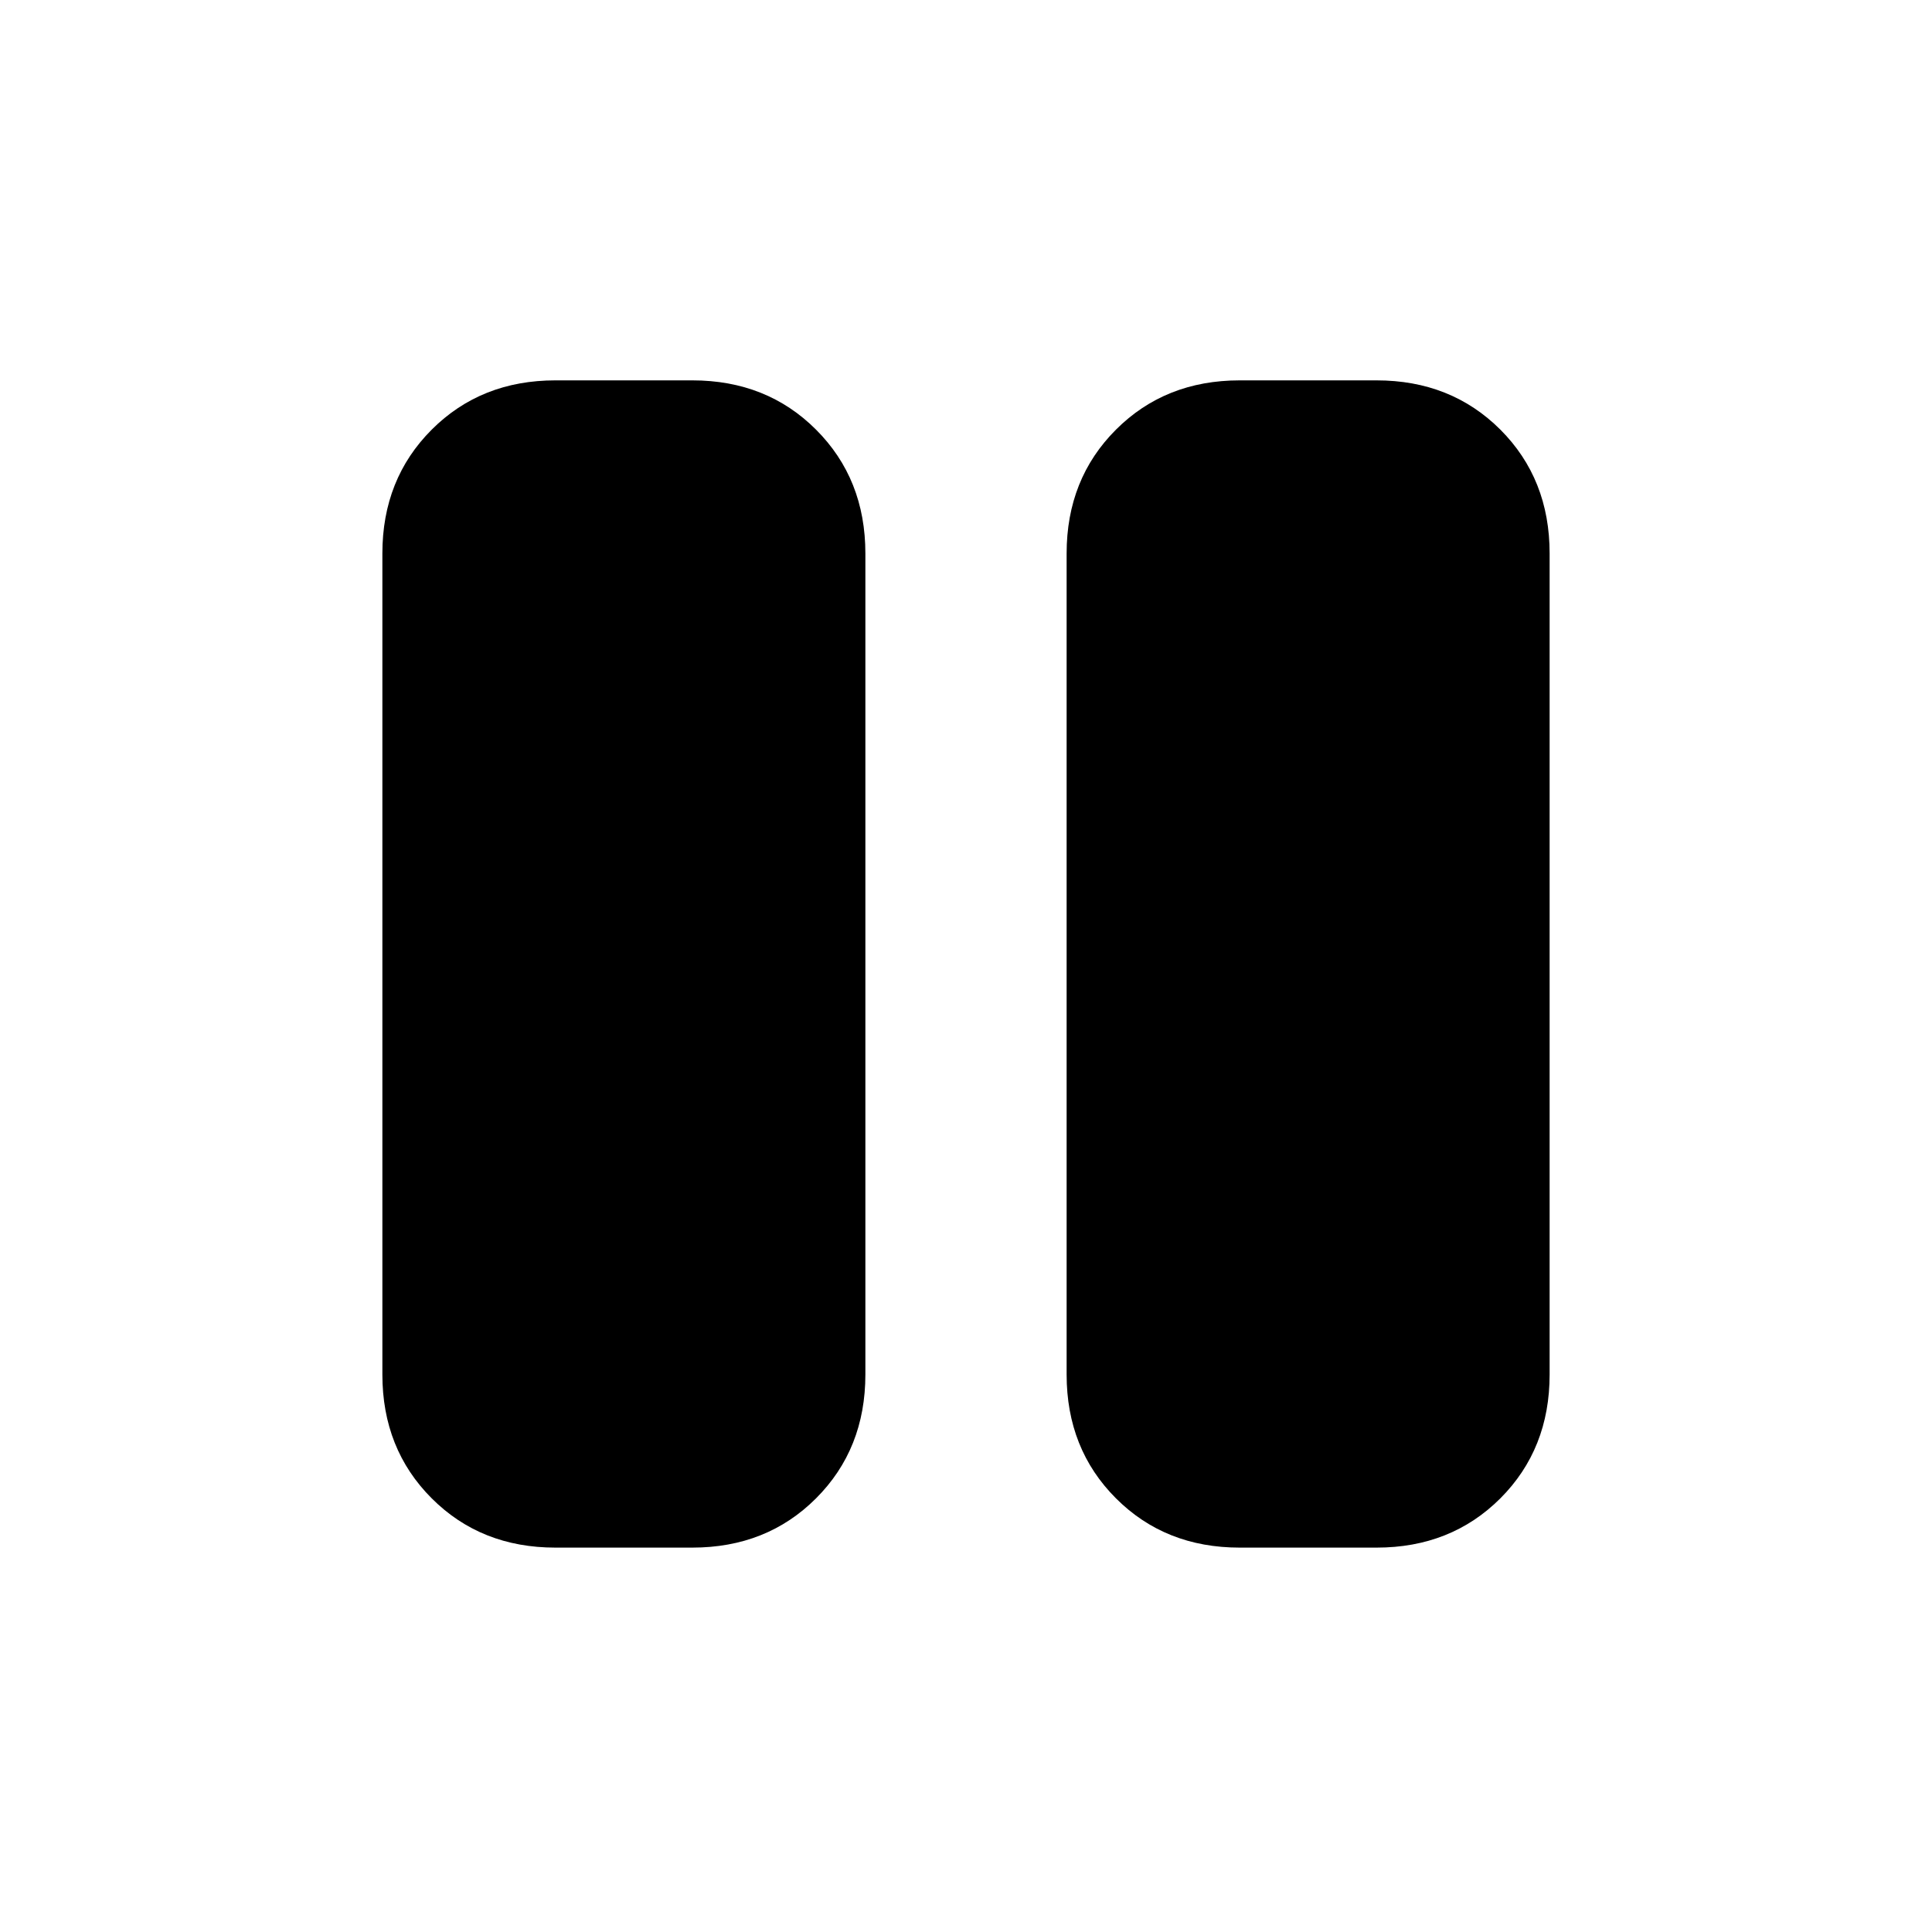 <svg xmlns="http://www.w3.org/2000/svg" height="24" width="24"><path d="M15.4 19.225q-.925 0-1.537-.612-.613-.613-.613-1.538v-10.2q0-.925.613-1.538.612-.612 1.537-.612h1.7q.925 0 1.538.612.612.613.612 1.538v10.2q0 .925-.612 1.538-.613.612-1.538.612Zm-8.5 0q-.925 0-1.537-.612Q4.75 18 4.75 17.075v-10.2q0-.925.613-1.538.612-.612 1.537-.612h1.7q.925 0 1.537.612.613.613.613 1.538v10.2q0 .925-.613 1.538-.612.612-1.537.612Z"/></svg>